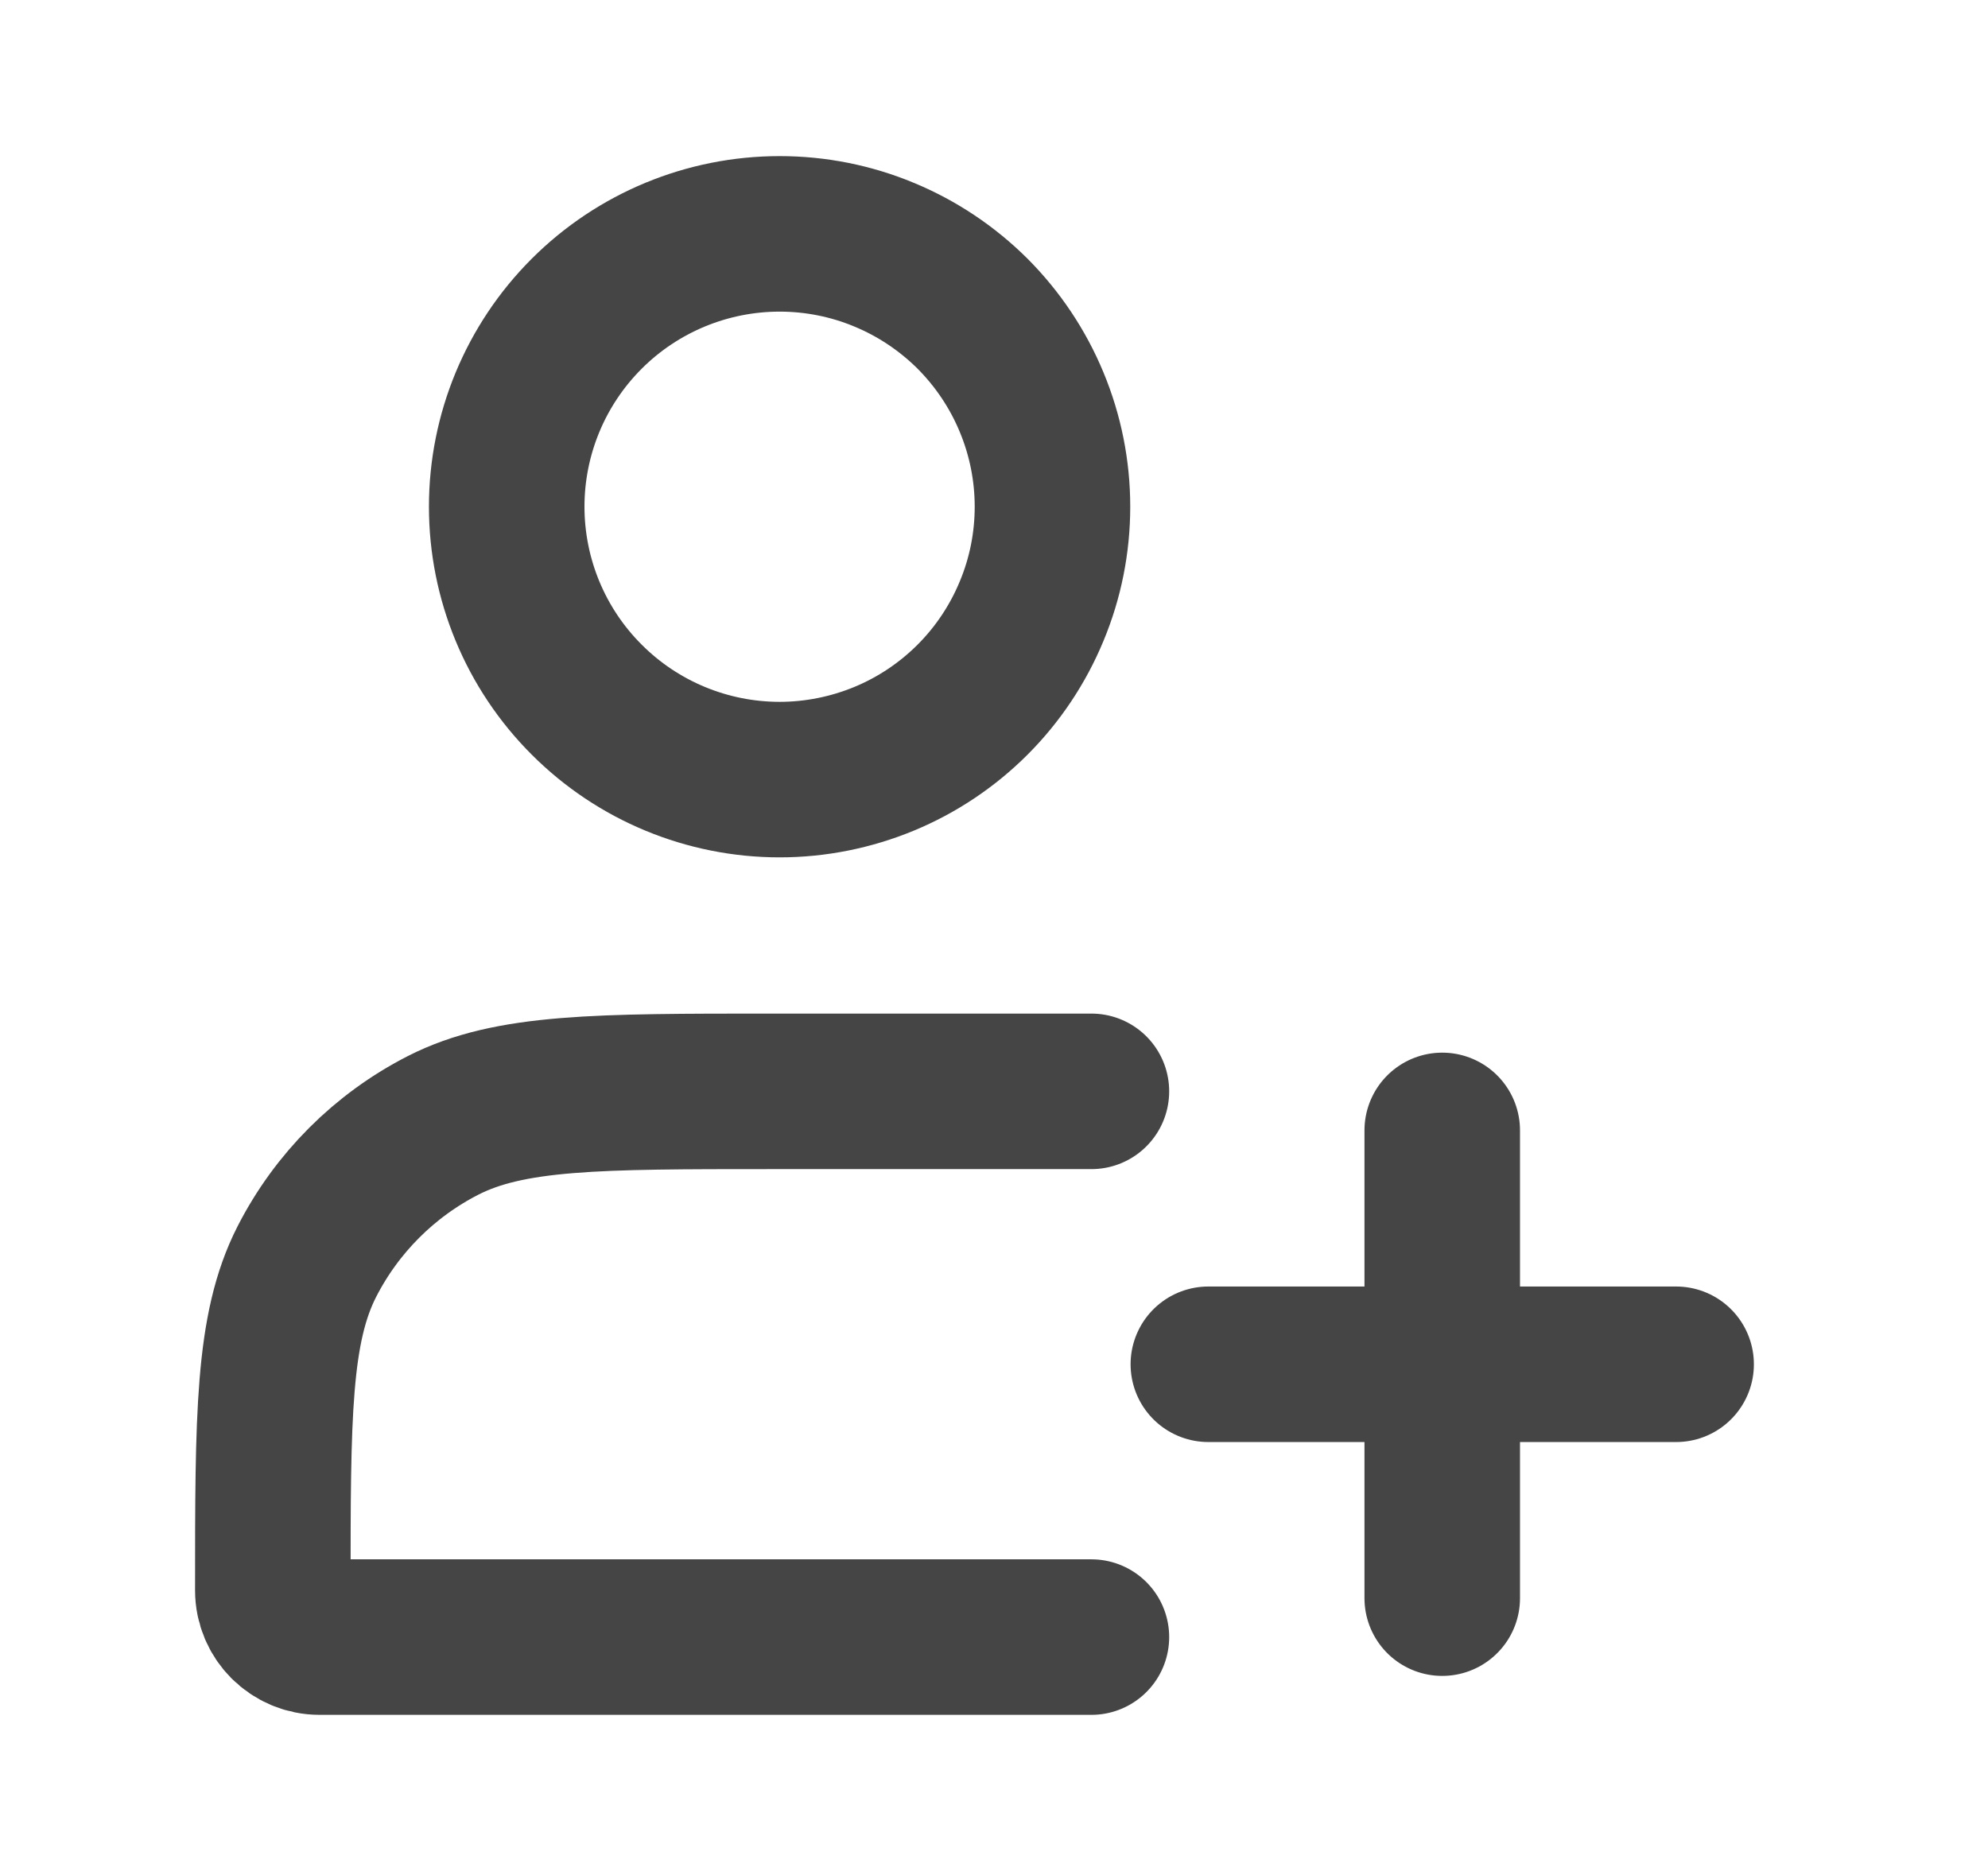 <svg width="17" height="16" viewBox="0 0 17 16" fill="none" xmlns="http://www.w3.org/2000/svg">
<path d="M6.667 6.667C6.973 6.667 7.277 6.606 7.56 6.489C7.843 6.372 8.1 6.2 8.317 5.983C8.533 5.767 8.705 5.509 8.822 5.226C8.94 4.943 9 4.64 9 4.333C9 4.027 8.94 3.724 8.822 3.44C8.705 3.157 8.533 2.9 8.317 2.683C8.1 2.467 7.843 2.295 7.56 2.178C7.277 2.06 6.973 2 6.667 2C6.048 2 5.454 2.246 5.017 2.683C4.579 3.121 4.333 3.714 4.333 4.333C4.333 4.952 4.579 5.546 5.017 5.983C5.454 6.421 6.048 6.667 6.667 6.667Z" stroke="#454545" stroke-width="1.33" stroke-linejoin="round"/>
<path d="M12.333 9.667V13.667M10.333 11.667H14.333M9.333 9.333H6.6C5.107 9.333 4.36 9.333 3.789 9.624C3.288 9.88 2.88 10.288 2.624 10.789C2.333 11.36 2.333 12.107 2.333 13.6V13.6C2.333 13.821 2.512 14 2.733 14H9.333" stroke="#454545" stroke-width="1.33" stroke-linecap="round" stroke-linejoin="round"/>
</svg>
